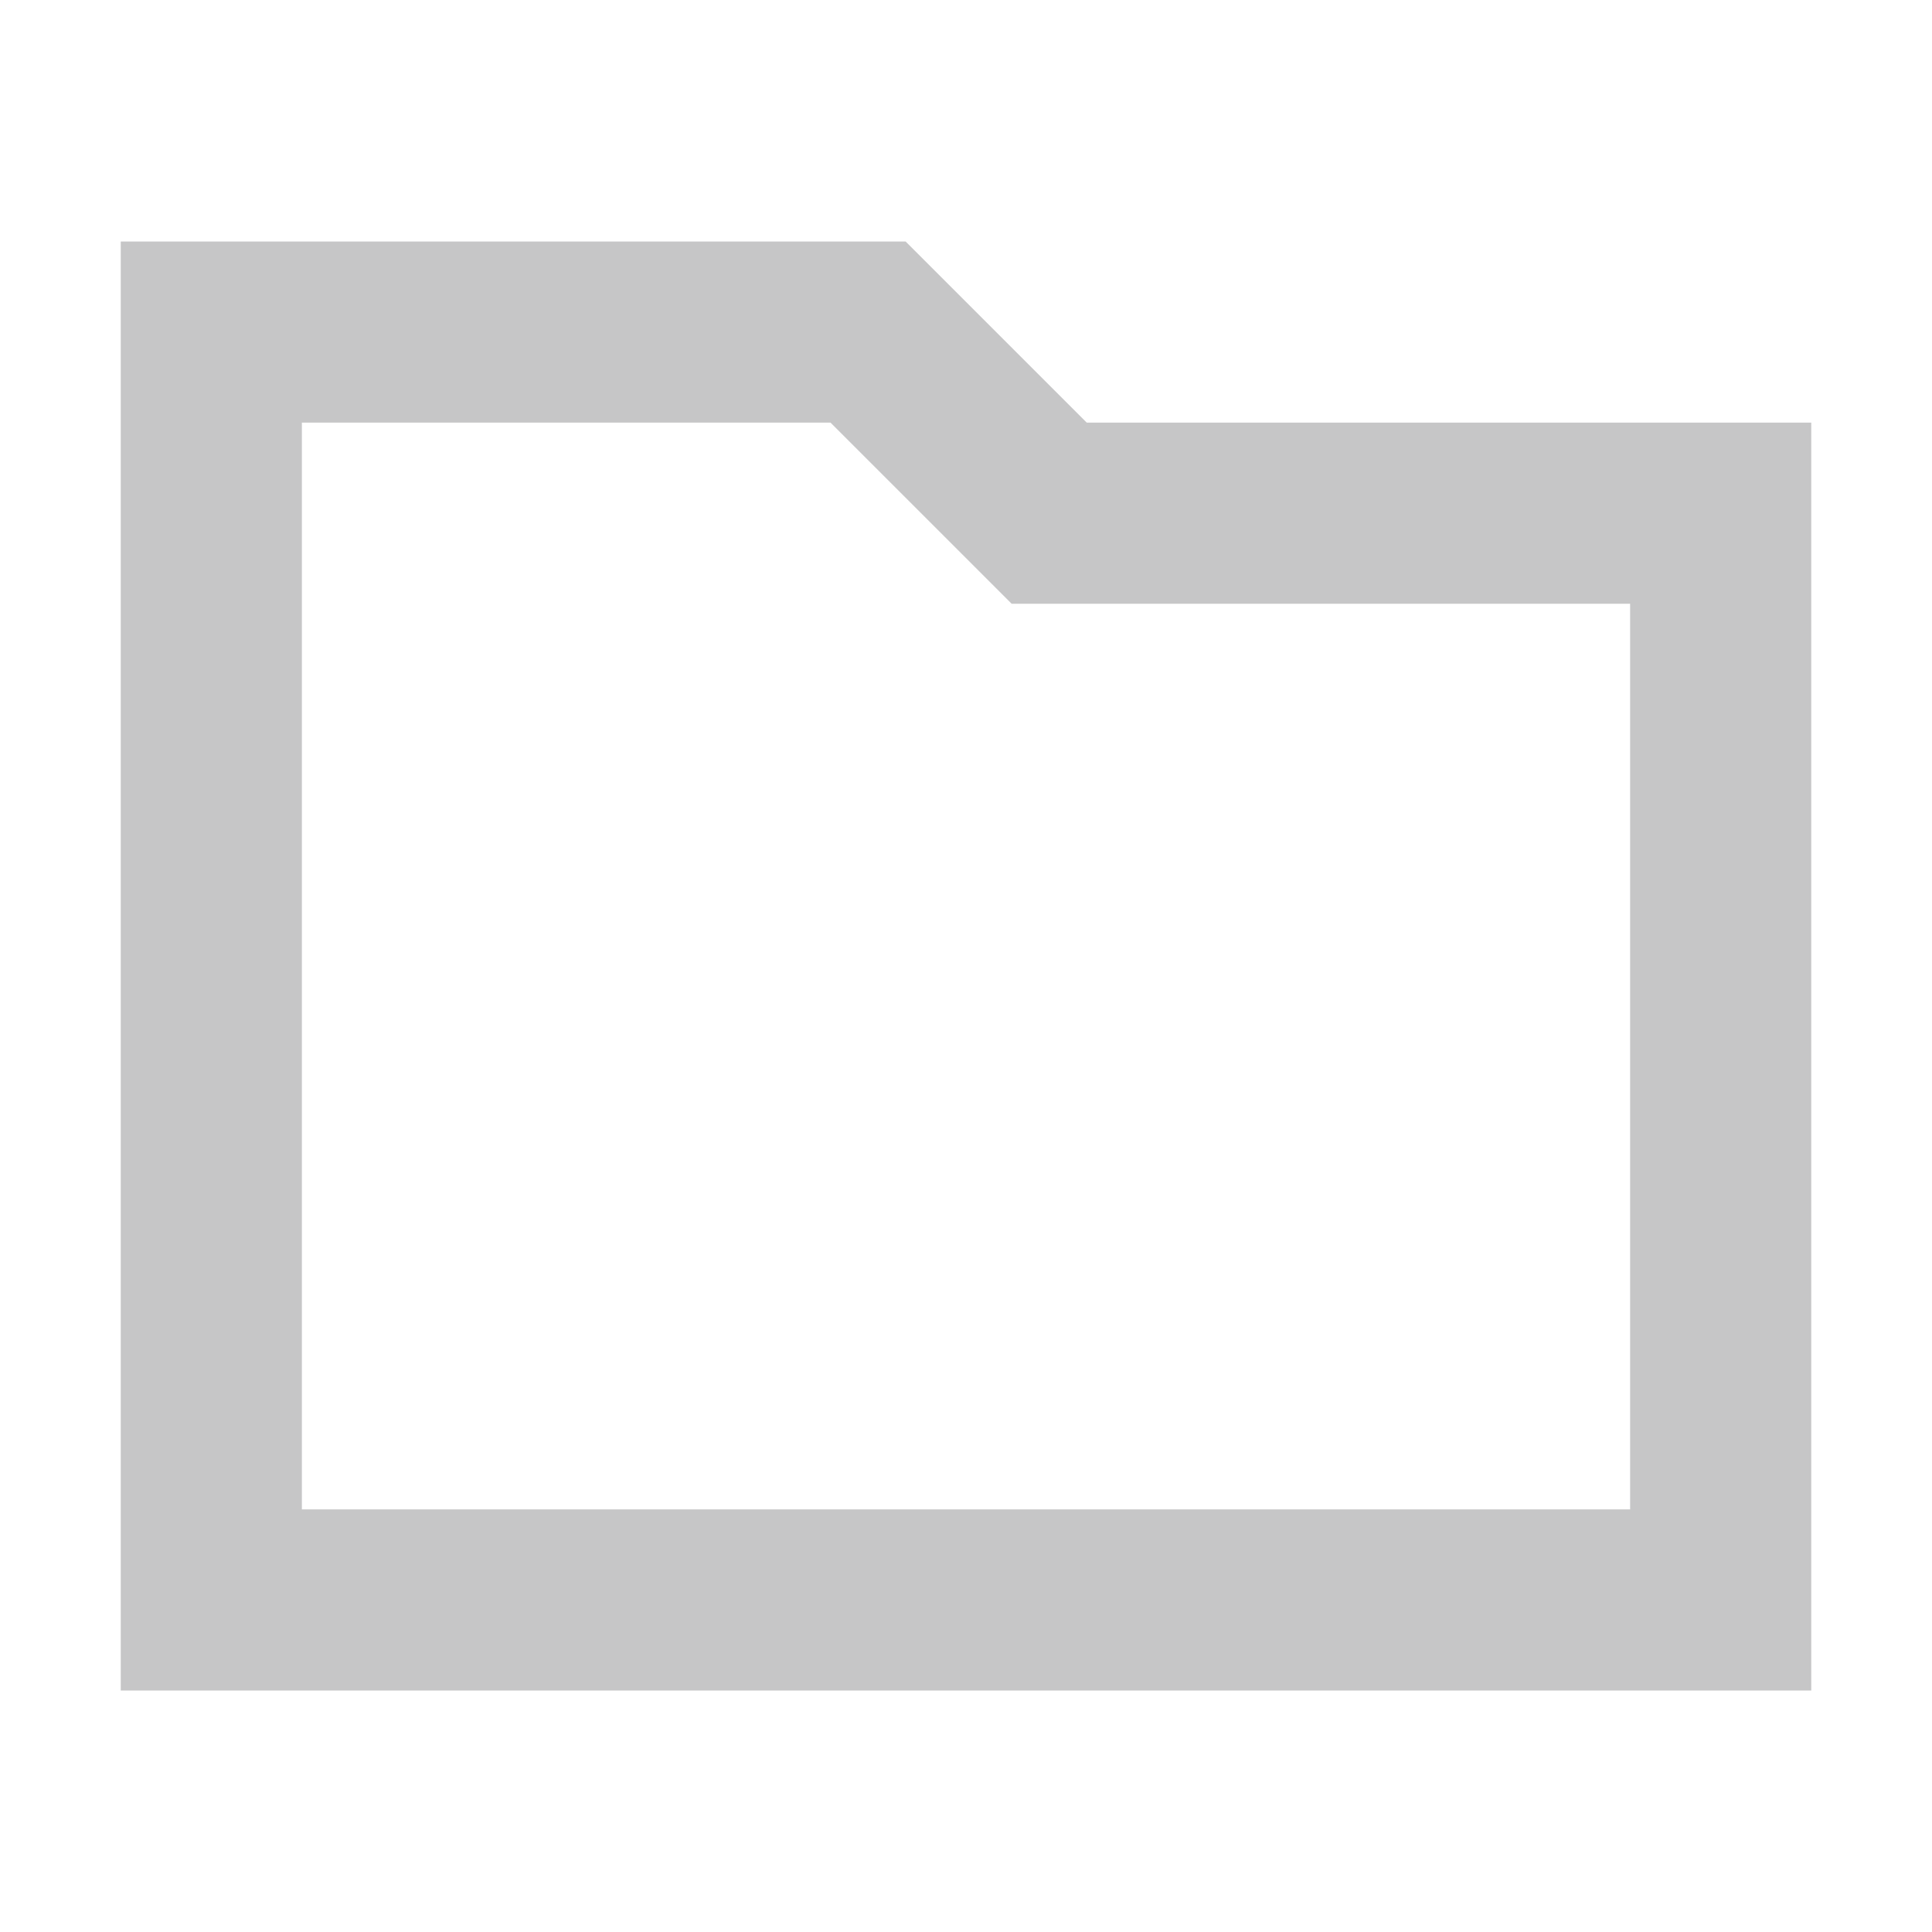 <svg xmlns="http://www.w3.org/2000/svg" xmlns:svg="http://www.w3.org/2000/svg" id="svg8" width="32" height="32" version="1.1" viewBox="0 0 32 32"><g id="layer1" transform="translate(0,-288.533)"><path id="rect4522" d="m 2,4 v 3 18 3 H 5 30 V 25 7 H 18 L 15,4 H 5 Z m 3,3 h 8.756 l 3,3 H 27 V 25 H 5 Z" transform="translate(0,288.533)" style="display:inline;fill:#c6c6c7;fill-opacity:1;stroke:none;stroke-width:3;stroke-miterlimit:4;stroke-dasharray:18,3;stroke-dashoffset:2.7;stroke-opacity:1"/></g></svg>